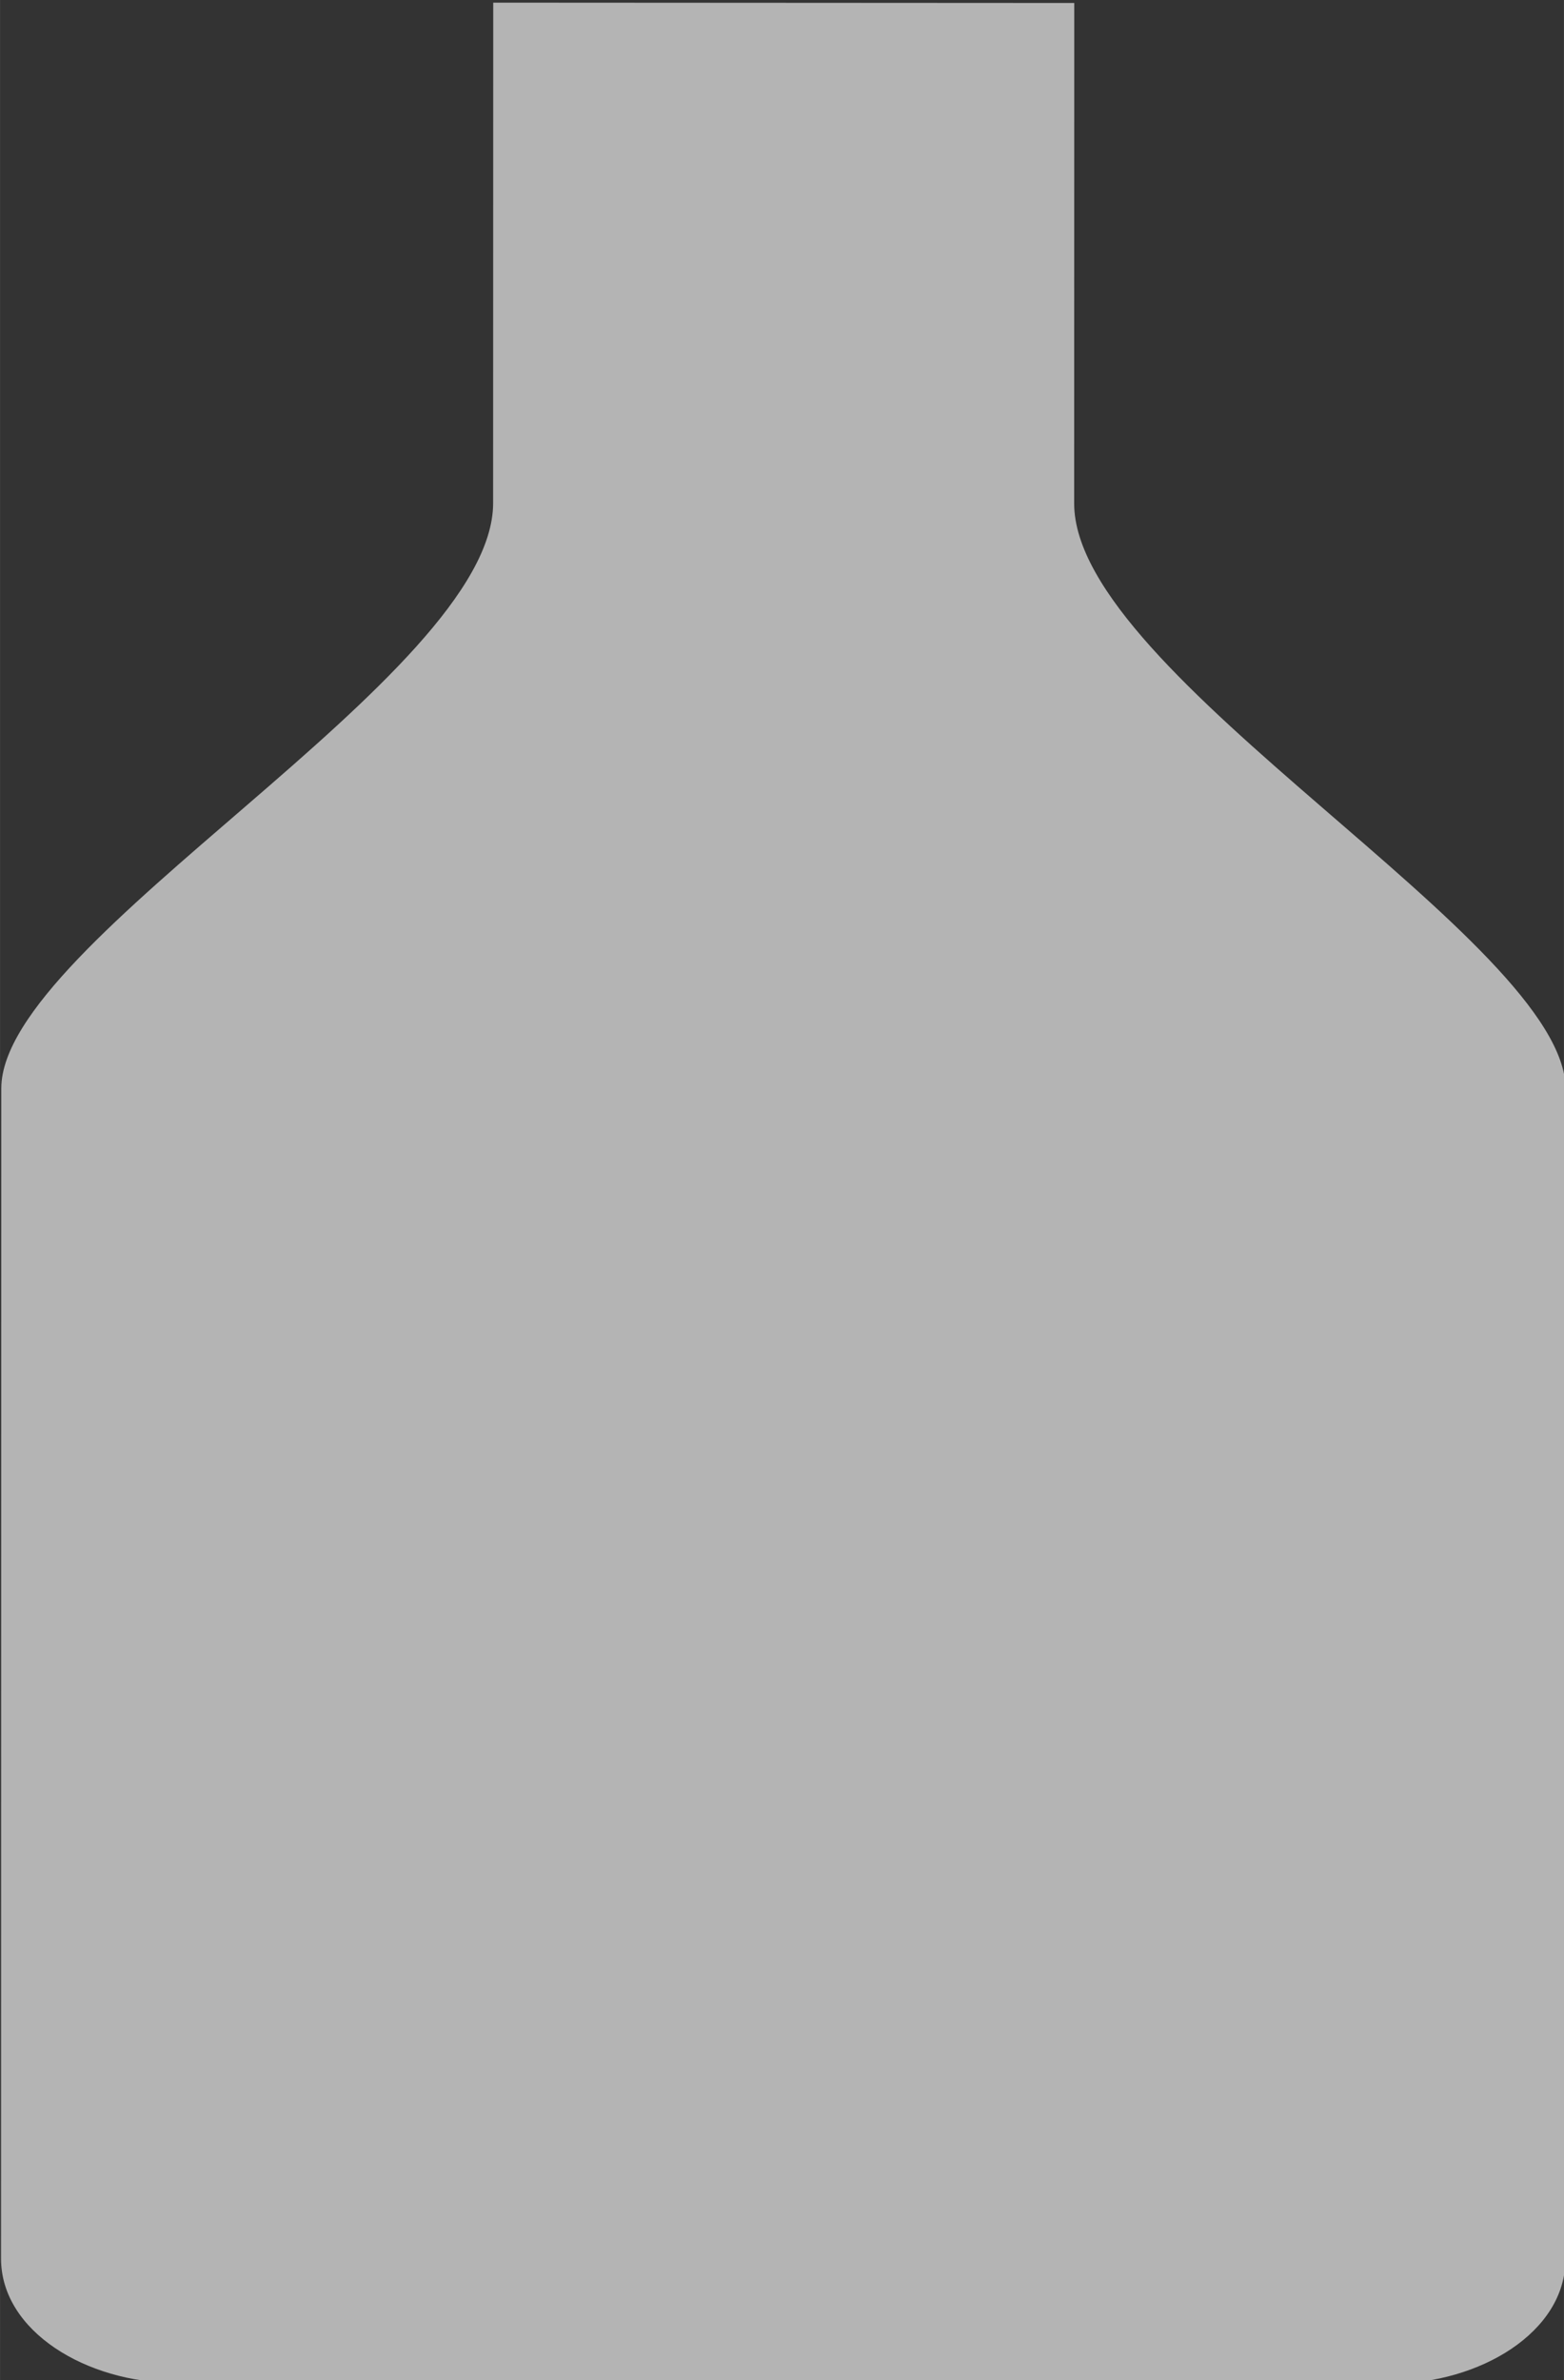 <?xml version="1.0" encoding="UTF-8" standalone="no"?>
<!-- Created with Inkscape (http://www.inkscape.org/) -->

<svg
   xmlns:dc="http://purl.org/dc/elements/1.1/"
   xmlns:cc="http://creativecommons.org/ns#"
   xmlns:rdf="http://www.w3.org/1999/02/22-rdf-syntax-ns#"
   xmlns:svg="http://www.w3.org/2000/svg"
   xmlns="http://www.w3.org/2000/svg"
   xmlns:sodipodi="http://sodipodi.sourceforge.net/DTD/sodipodi-0.dtd"
   xmlns:inkscape="http://www.inkscape.org/namespaces/inkscape"
   width="1.87mm"
   height="2.844mm"
   viewBox="0 0 6.625 10.076"
   id="svg2"
   version="1.1"
   inkscape:version="0.91 r13725"
   sodipodi:docname="icon-beer.svg">
  <rect x="0" y="0" width="6.625" height="10.076" fill="#333333" stroke="none"/>
  <defs
     id="defs4" />
  <sodipodi:namedview
     id="base"
     pagecolor="#ffffff"
     bordercolor="#666666"
     borderopacity="1.0"
     inkscape:pageopacity="0.0"
     inkscape:pageshadow="2"
     inkscape:zoom="31.678384"
     inkscape:cx="1.7394596"
     inkscape:cy="5.5723859"
     inkscape:document-units="px"
     inkscape:current-layer="g6380"
     showgrid="false"
     fit-margin-top="0"
     fit-margin-left="0"
     fit-margin-right="0"
     fit-margin-bottom="0"
     inkscape:window-width="1871"
     inkscape:window-height="1056"
     inkscape:window-x="49"
     inkscape:window-y="24"
     inkscape:window-maximized="1" />
  <g
     inkscape:label="Calque 1"
     inkscape:groupmode="layer"
     id="layer1"
     transform="translate(-115.554,-134.972)">
    <g
       id="g6380"
       transform="matrix(0.46,-0.347,0.314,0.416,98.958,134.686)"
       style="fill:#b4b4b4;fill-opacity:1;fill-rule:evenodd;stroke:none;stroke-opacity:1">
      <path
         style="fill:#ffffff;fill-opacity:1;fill-rule:nonzero;stroke:none;stroke-opacity:1"
         inkscape:connector-curvature="0"
         d="m 29.375,36.807 0.062,0.015 c 0.393,0.09 0.83,0.043 1.255,-0.09 0.095,-0.03 0.3,-0.11 0.325,-0.122 0.335,-0.16 0.725,-0.023 0.894,0.31 0.186,0.295 0.073,0.66 -0.257,0.85 -0.174,0.08 -0.283,0.126 -0.505,0.196 -0.69,0.218 -1.415,0.278 -2.124,0.073 -0.633,-0.205 -1.17,-0.205 -1.656,-0.018 l -0.177,0.085 c -0.48,0.23 -0.858,0.615 -1.142,1.186 C 25.57,40.213 24.29,41 23.84,41 c -0.29,0 -0.545,-0.176 -0.6,-0.4 -0.13,-0.31 0.046,-0.664 0.38,-0.792 0.62,-0.2 1.038,-0.537 1.276,-1.028 0.095,-0.183 0.187,-0.343 0.28,-0.487 -0.194,-0.035 -0.385,-0.08 -0.58,-0.138 -0.08,-0.024 -0.163,-0.042 -0.25,-0.054 -0.354,-0.047 -0.744,0.005 -1.15,0.126 -0.1,0.03 -0.482,0.17 -0.56,0.17 -0.226,0 -0.418,-0.108 -0.547,-0.297 -0.186,-0.297 -0.073,-0.662 0.257,-0.852 0.28,-0.13 0.277,-0.128 0.496,-0.2 0.696,-0.23 1.426,-0.29 2.133,-0.07 0.633,0.204 1.17,0.204 1.656,0.018 l 0.17,-0.082 c 0.498,-0.252 0.857,-0.628 1.147,-1.212 0.2,-0.41 0.497,-0.755 0.864,-1.044 0.235,-0.185 0.485,-0.337 0.74,-0.46 0.15,-0.073 0.38,-0.167 0.365,-0.158 0.32,-0.122 0.687,0.046 0.813,0.35 0.127,0.31 -0.048,0.664 -0.38,0.792 -0.623,0.2 -1.04,0.537 -1.278,1.028 -0.09,0.174 -0.177,0.327 -0.266,0.465 0.182,0.03 0.37,0.075 0.565,0.132 z"
         id="path6364" />
      <path
         d="m 26.764,28.136 2.216,-3.245 -3.408,-2.846 -2.216,3.245 c -0.765,1.12 -4.819,0.426 -5.476,1.387 l -5.182,7.588 c -0.321,0.471 -0.048,1.224 0.477,1.662 l 7.122,5.948 c 0.524,0.438 1.255,0.523 1.576,0.053 l 5.182,-7.588 C 27.712,33.379 25.999,29.256 26.764,28.136"
         style="display:inline;fill:#b4b4b4;fill-opacity:1;fill-rule:nonzero;stroke:none"
         id="path6414"
         inkscape:connector-curvature="0"
         sodipodi:nodetypes="cccsssssssc" />
    </g>
  </g>
</svg>
